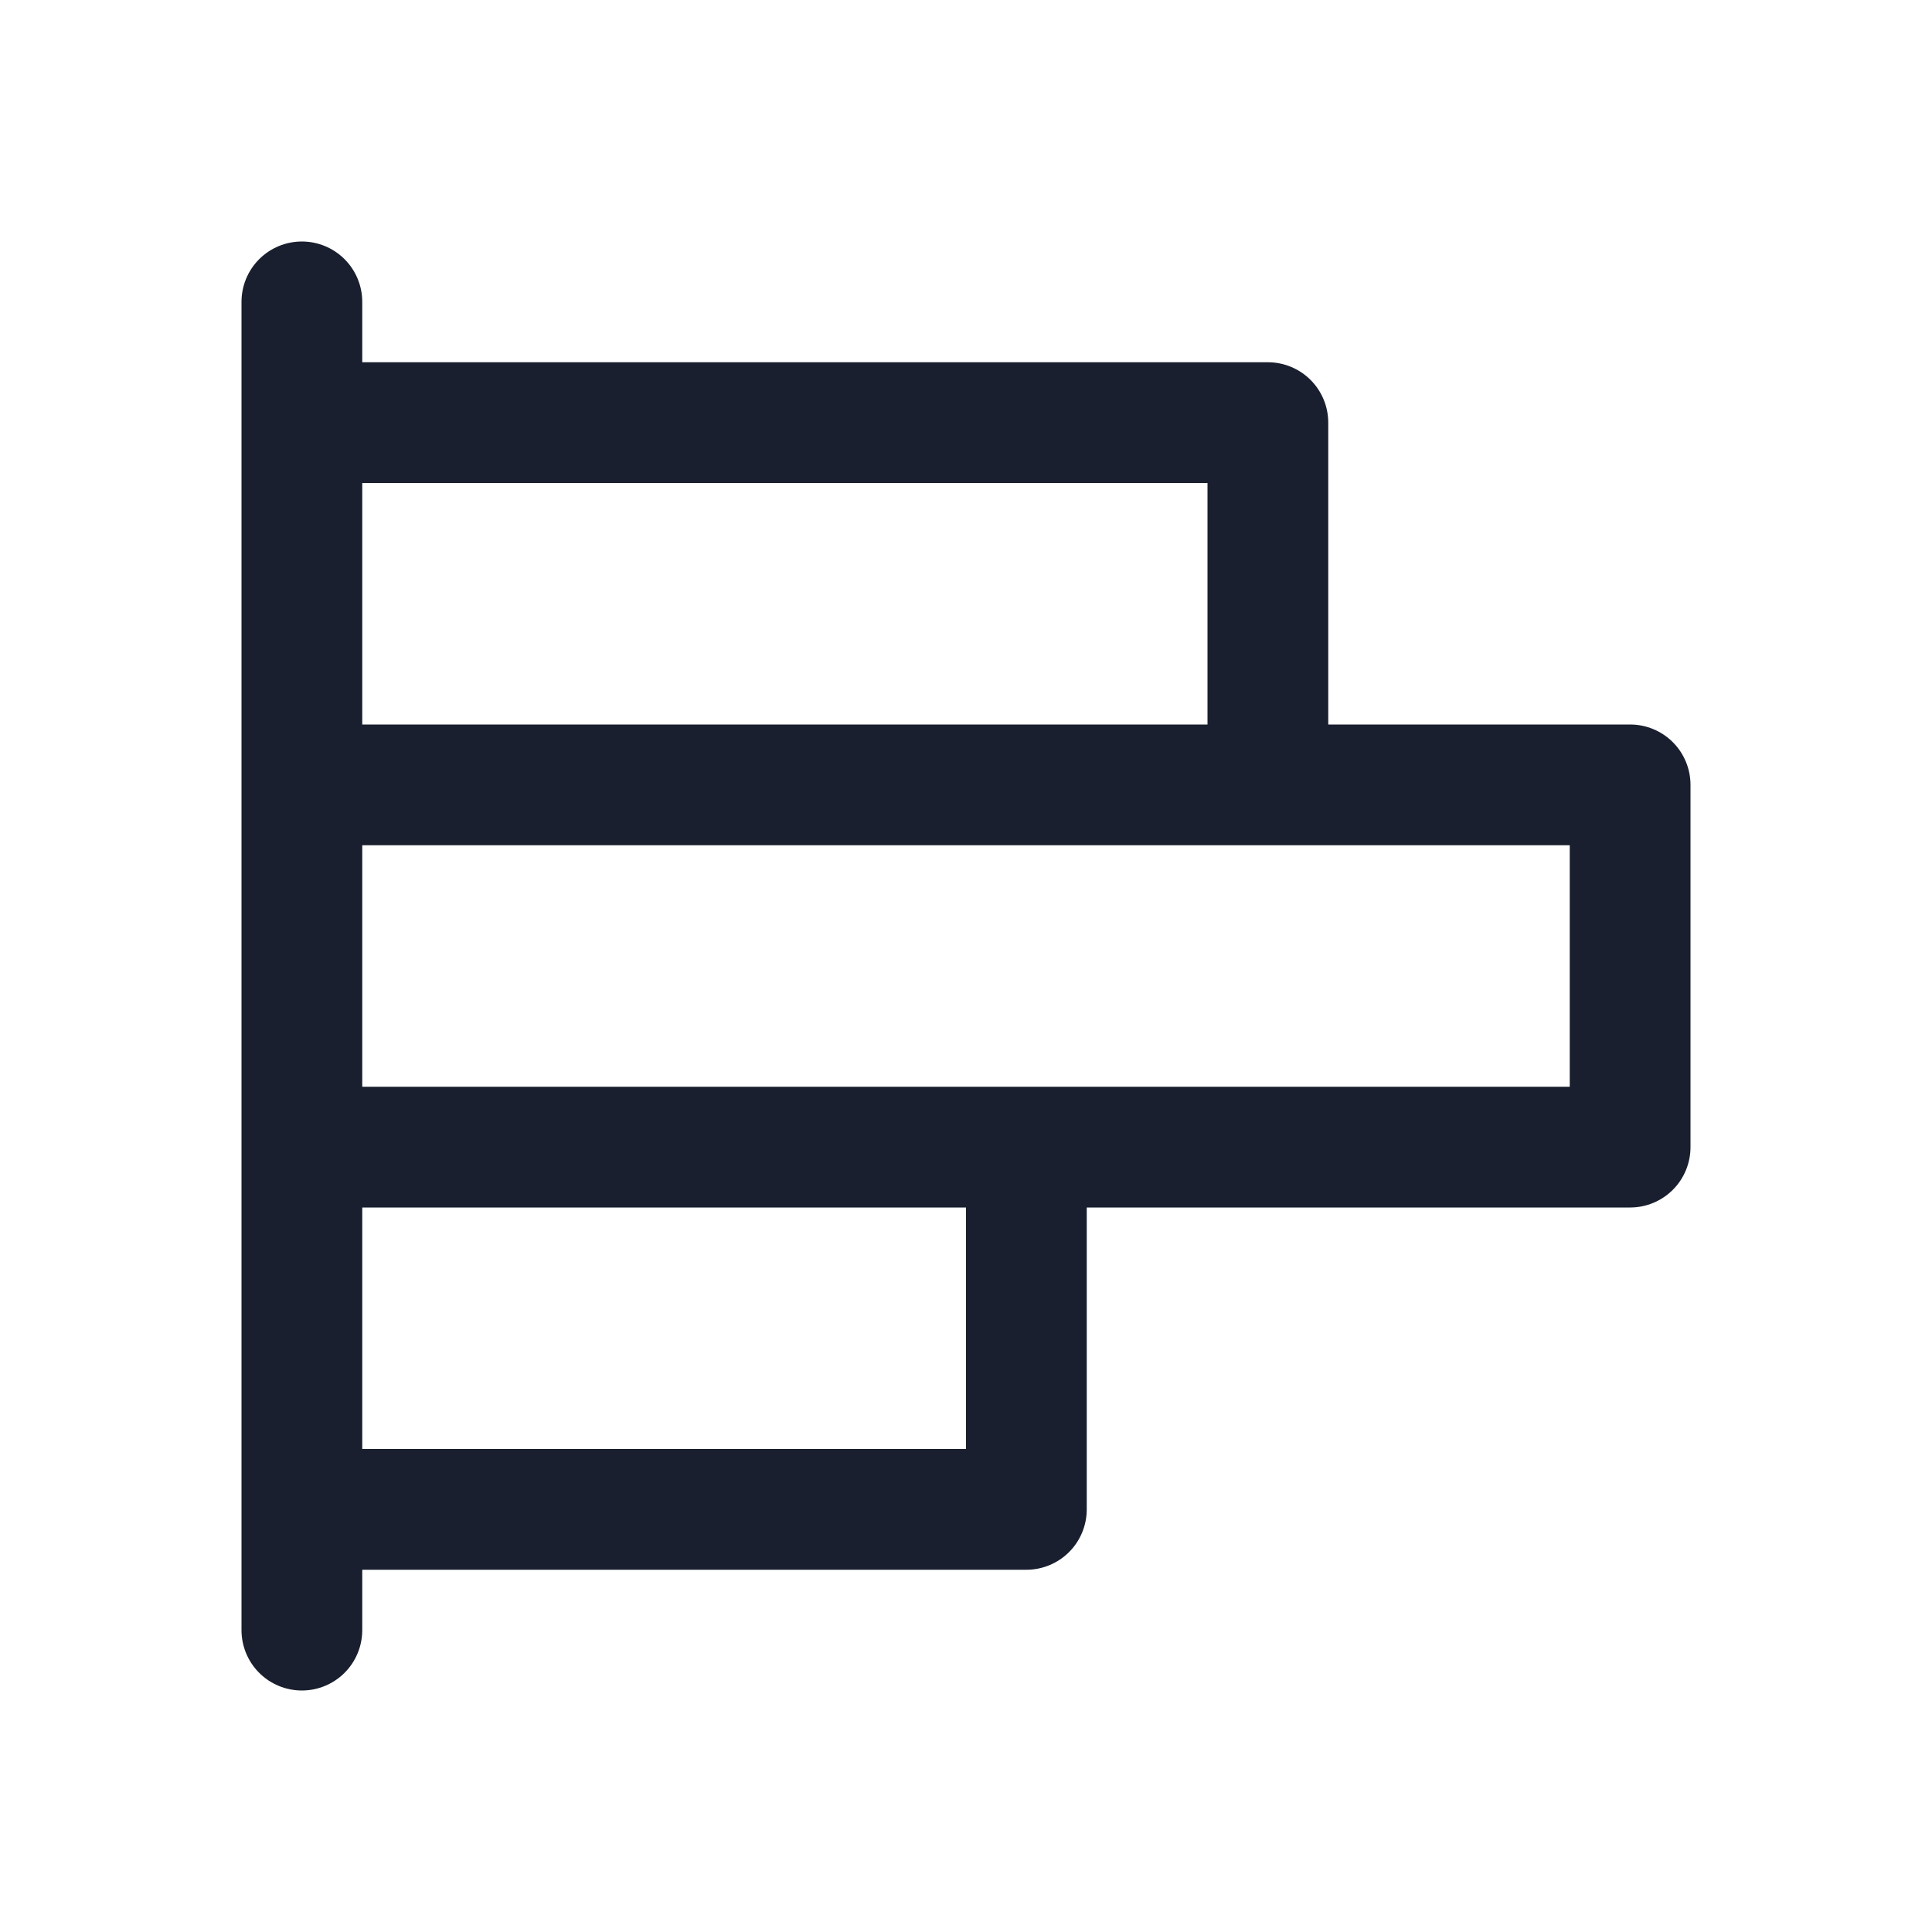 <svg width="20" height="20" viewBox="0 0 20 20" fill="none" xmlns="http://www.w3.org/2000/svg">
<path d="M16.875 7.5H13.75V4.375C13.75 4.209 13.684 4.05 13.567 3.933C13.45 3.816 13.291 3.75 13.125 3.75H3.75V3.125C3.75 2.959 3.684 2.8 3.567 2.683C3.45 2.566 3.291 2.5 3.125 2.5C2.959 2.5 2.8 2.566 2.683 2.683C2.566 2.8 2.5 2.959 2.5 3.125V16.875C2.5 17.041 2.566 17.2 2.683 17.317C2.8 17.434 2.959 17.5 3.125 17.5C3.291 17.5 3.45 17.434 3.567 17.317C3.684 17.2 3.75 17.041 3.75 16.875V16.25H10.625C10.791 16.25 10.95 16.184 11.067 16.067C11.184 15.95 11.25 15.791 11.25 15.625V12.5H16.875C17.041 12.5 17.2 12.434 17.317 12.317C17.434 12.2 17.5 12.041 17.5 11.875V8.125C17.5 7.959 17.434 7.8 17.317 7.683C17.2 7.566 17.041 7.5 16.875 7.5ZM12.5 5V7.5H3.75V5H12.5ZM10 15H3.75V12.5H10V15ZM16.25 11.25H3.75V8.75H16.25V11.25Z" fill="#191F2E"/>
</svg>
